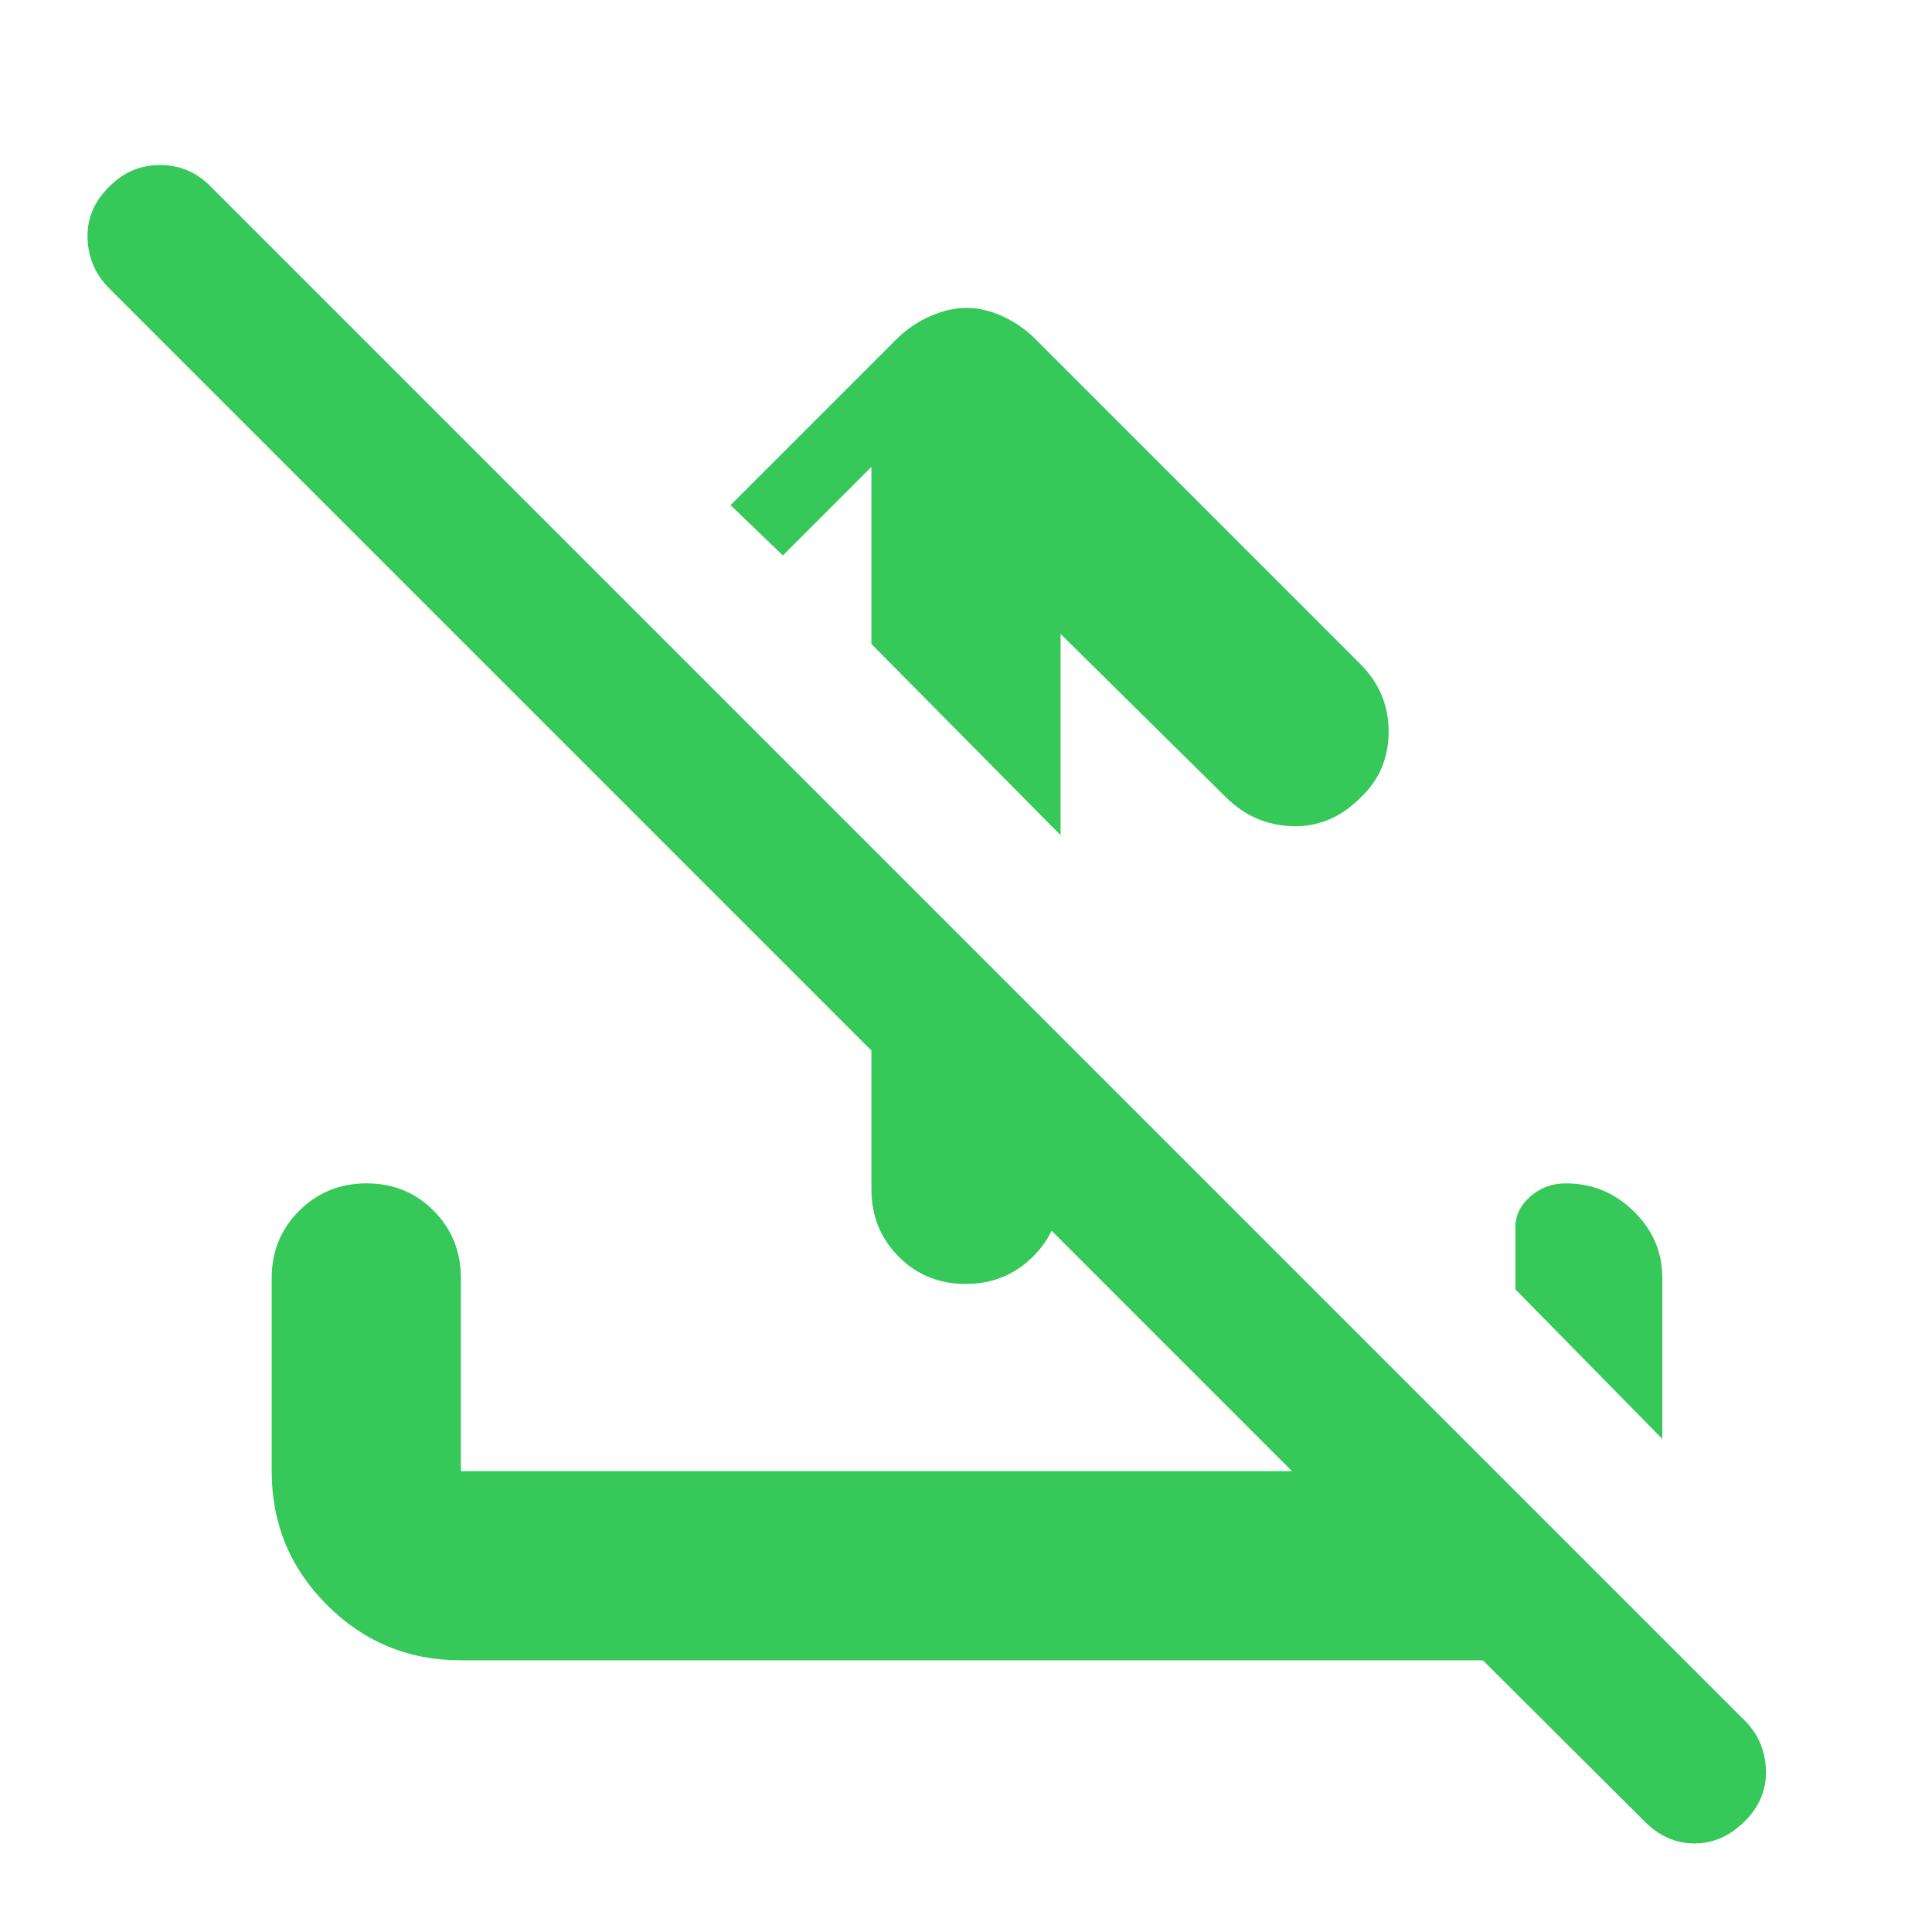 <svg xmlns="http://www.w3.org/2000/svg" height="48" viewBox="0 -960 960 960" width="48"><path fill="rgb(55, 200, 90)" d="M527-645v100l-94-95v-88l-44 44-26-25 83-83q7.17-6.91 16.33-10.95 9.16-4.05 17.91-4.05 8.76 0 17.71 4.05Q506.9-798.91 514-792l162 162q14 14 14 33.5T676.39-564q-14.79 15.08-34.09 14.54Q623-550 609-564l-82-81Zm-94 106 94 94v76q0 19.75-13.68 33.37Q499.65-322 479.82-322q-19.82 0-33.32-13.63Q433-349.25 433-369v-170Zm303.83 404H229q-39.05 0-66.52-27.48Q135-189.95 135-229v-96q0-19.75 13.68-33.38Q162.35-372 182.18-372q19.82 0 33.32 13.62Q229-344.75 229-325v96h413L54-817q-10-10.07-10.5-24.53Q43-856 54.05-867q10.63-11 25.5-11T105-867l762 762q10 10 10.5 24.5T866.95-55q-11.06 11-25 11-13.95 0-24.84-11l-80.28-80ZM826-245l-73-74.31v-31q0-8.69 7.44-15.19T778-372q19.63 0 33.81 13.9Q826-344.2 826-325v80Z"/></svg>